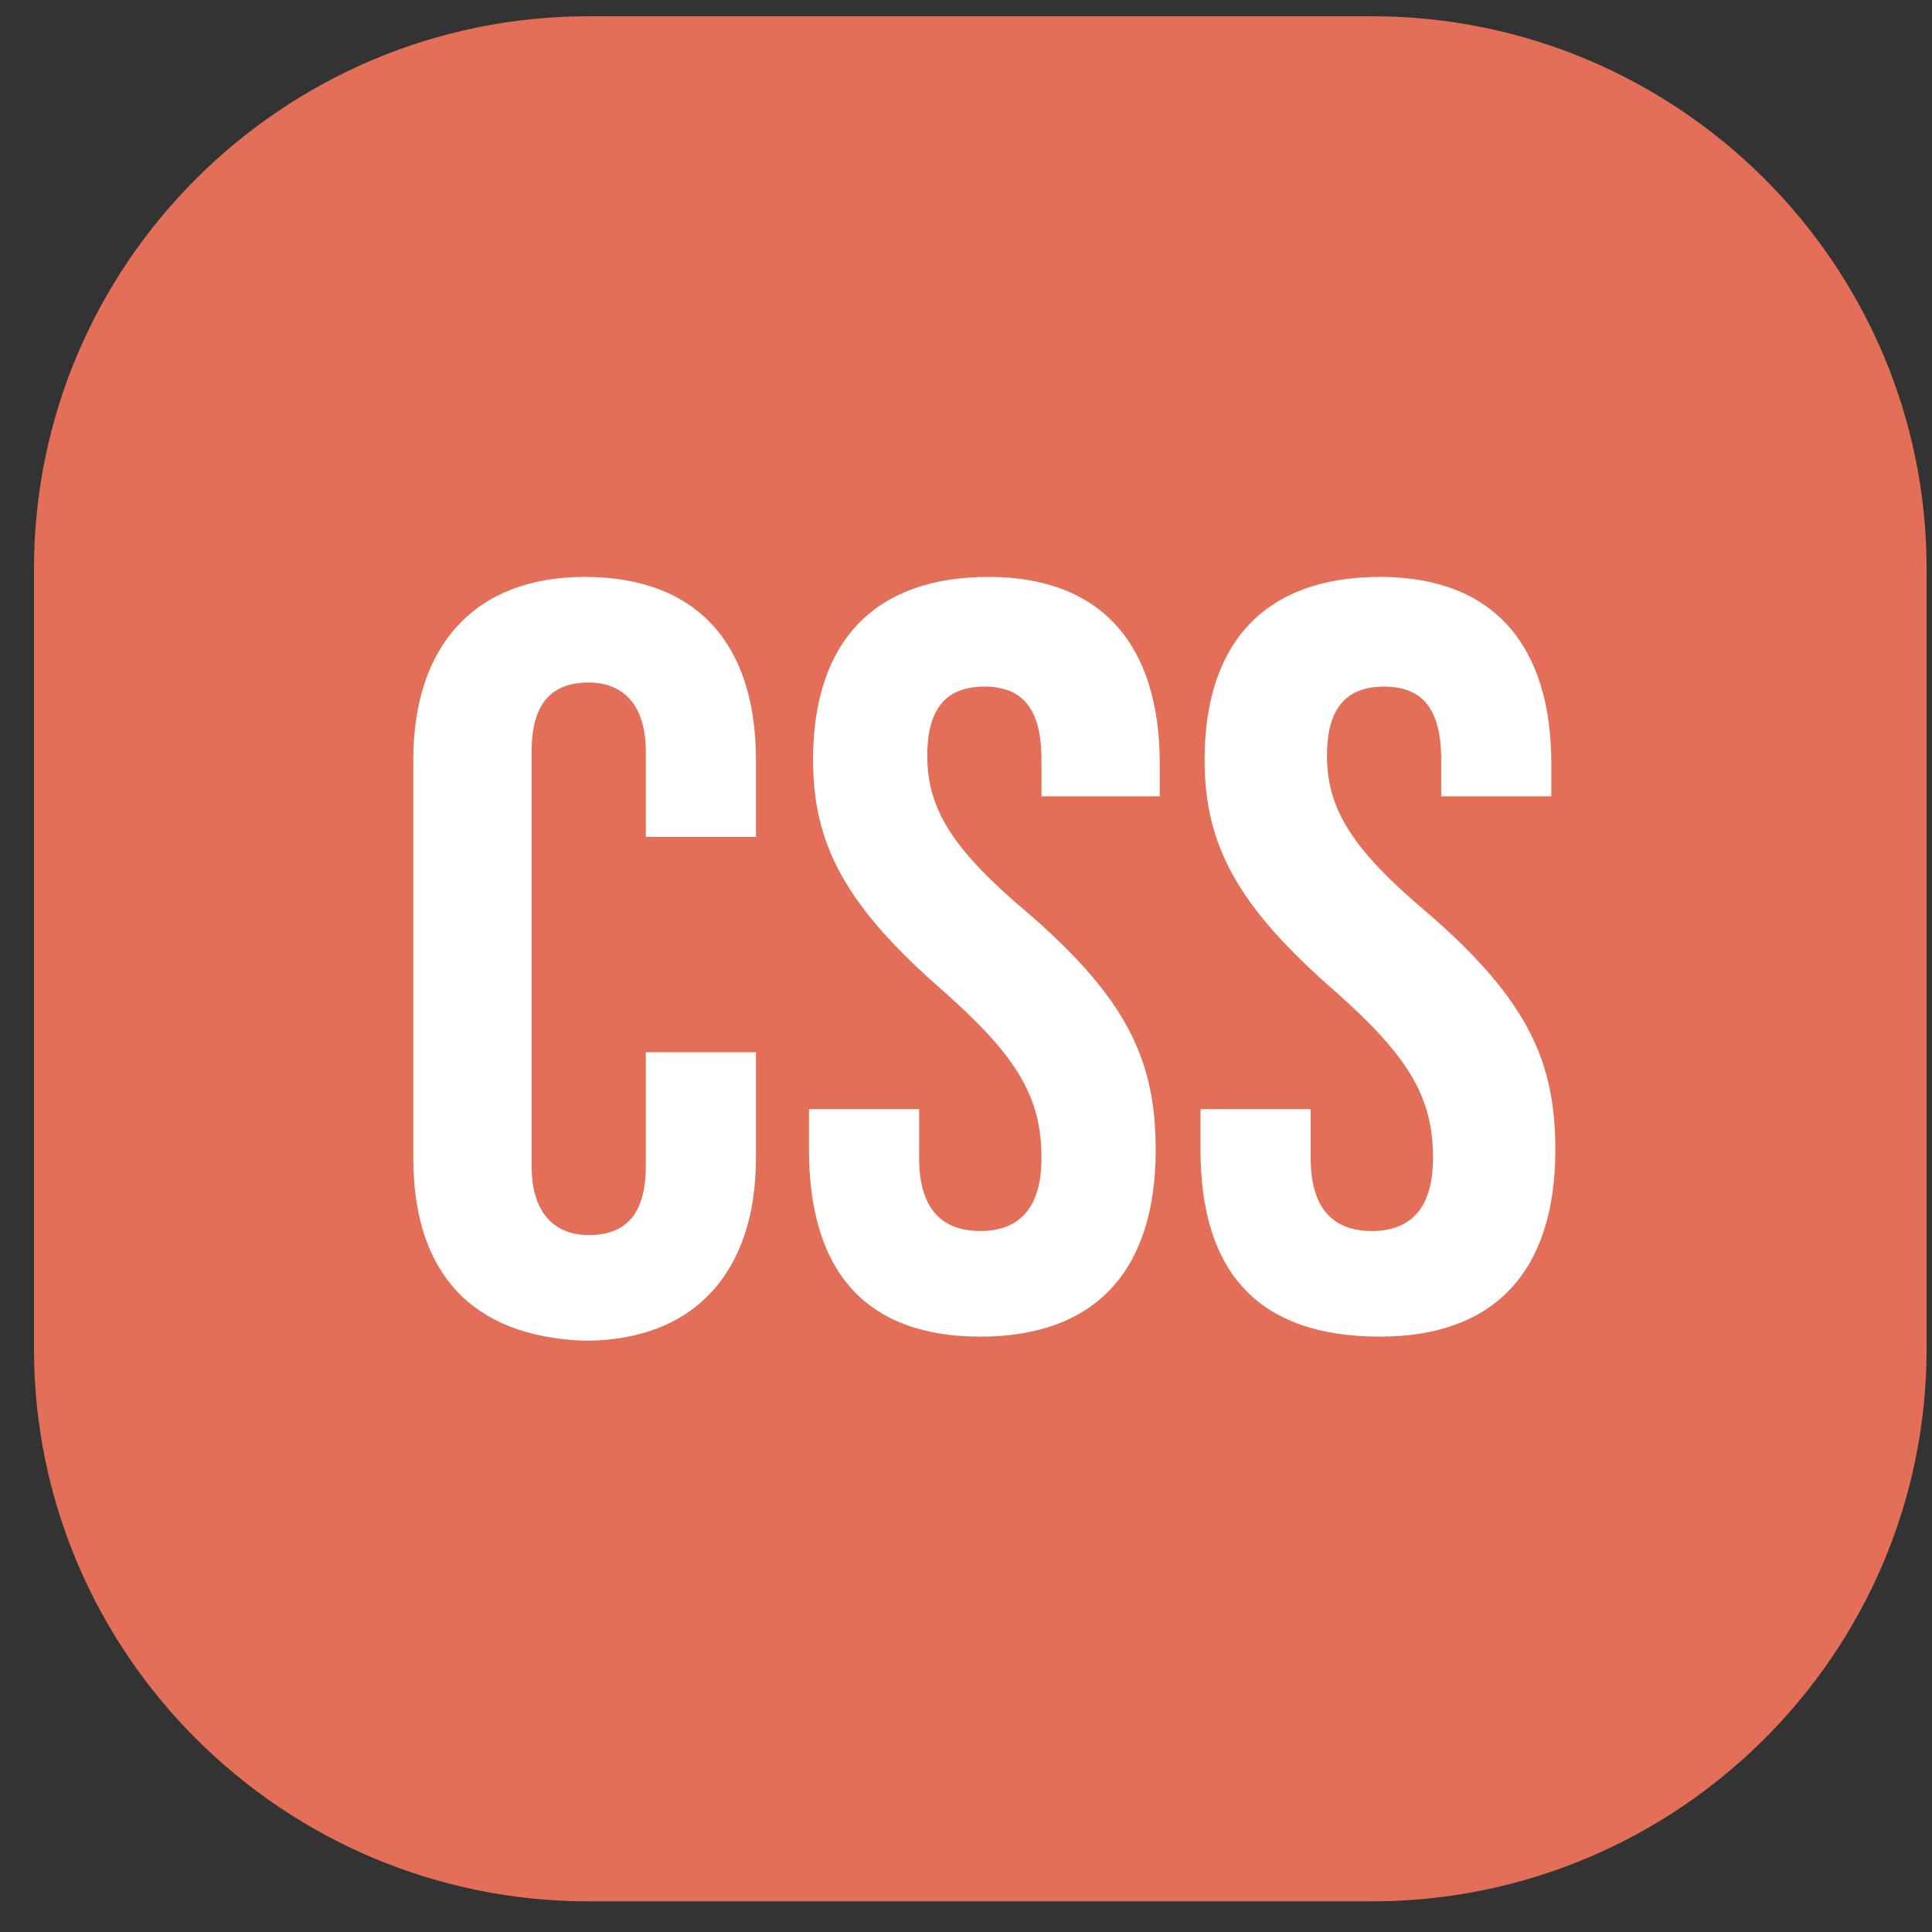 <svg width="44" height="44" viewBox="0 0 44 44" fill="none" xmlns="http://www.w3.org/2000/svg">
<rect x="0" y="0" width="44" height="44" fill="#333333" stroke="none"/>
<path d="M31.243 43.302H13.408C6.441 43.302 0.774 37.658 0.774 30.718V12.954C0.774 6.014 6.441 0.37 13.408 0.37H31.243C38.21 0.37 43.877 6.014 43.877 12.954V30.718C43.877 37.658 38.21 43.302 31.243 43.302Z" fill="#E36F59"/>
<path d="M9.413 26.37V17.302C9.413 14.712 10.806 13.139 13.315 13.139C15.915 13.139 17.216 14.712 17.216 17.302V19.06H14.708V17.117C14.708 16.007 14.151 15.544 13.407 15.544C12.571 15.544 12.107 16.007 12.107 17.117V26.555C12.107 27.665 12.664 28.128 13.407 28.128C14.243 28.128 14.708 27.665 14.708 26.555V23.964H17.216V26.37C17.216 28.961 15.823 30.534 13.315 30.534C10.714 30.441 9.413 28.961 9.413 26.37Z" fill="white"/>
<path d="M18.424 26.185V25.259H20.932V26.37C20.932 27.573 21.489 28.035 22.325 28.035C23.161 28.035 23.719 27.573 23.719 26.37C23.719 24.982 23.161 24.057 21.489 22.576C19.26 20.633 18.517 19.245 18.517 17.302C18.517 14.619 19.91 13.139 22.511 13.139C25.112 13.139 26.413 14.712 26.413 17.395V18.135H23.719V17.302C23.719 16.099 23.254 15.637 22.418 15.637C21.582 15.637 21.118 16.099 21.118 17.21C21.118 18.413 21.675 19.338 23.44 20.818C25.669 22.761 26.32 24.149 26.32 26.185C26.32 28.961 24.926 30.441 22.325 30.441C19.724 30.441 18.424 28.961 18.424 26.185Z" fill="white"/>
<path d="M27.341 26.185V25.259H29.849V26.37C29.849 27.573 30.406 28.035 31.242 28.035C32.078 28.035 32.636 27.573 32.636 26.37C32.636 24.982 32.078 24.057 30.406 22.576C28.177 20.633 27.434 19.245 27.434 17.302C27.434 14.619 28.827 13.139 31.428 13.139C34.029 13.139 35.33 14.712 35.33 17.395V18.135H32.822V17.302C32.822 16.099 32.357 15.637 31.521 15.637C30.685 15.637 30.221 16.099 30.221 17.21C30.221 18.413 30.778 19.338 32.543 20.818C34.772 22.761 35.422 24.149 35.422 26.185C35.422 28.961 34.029 30.441 31.428 30.441C28.641 30.441 27.341 28.961 27.341 26.185Z" fill="white"/>
</svg>
